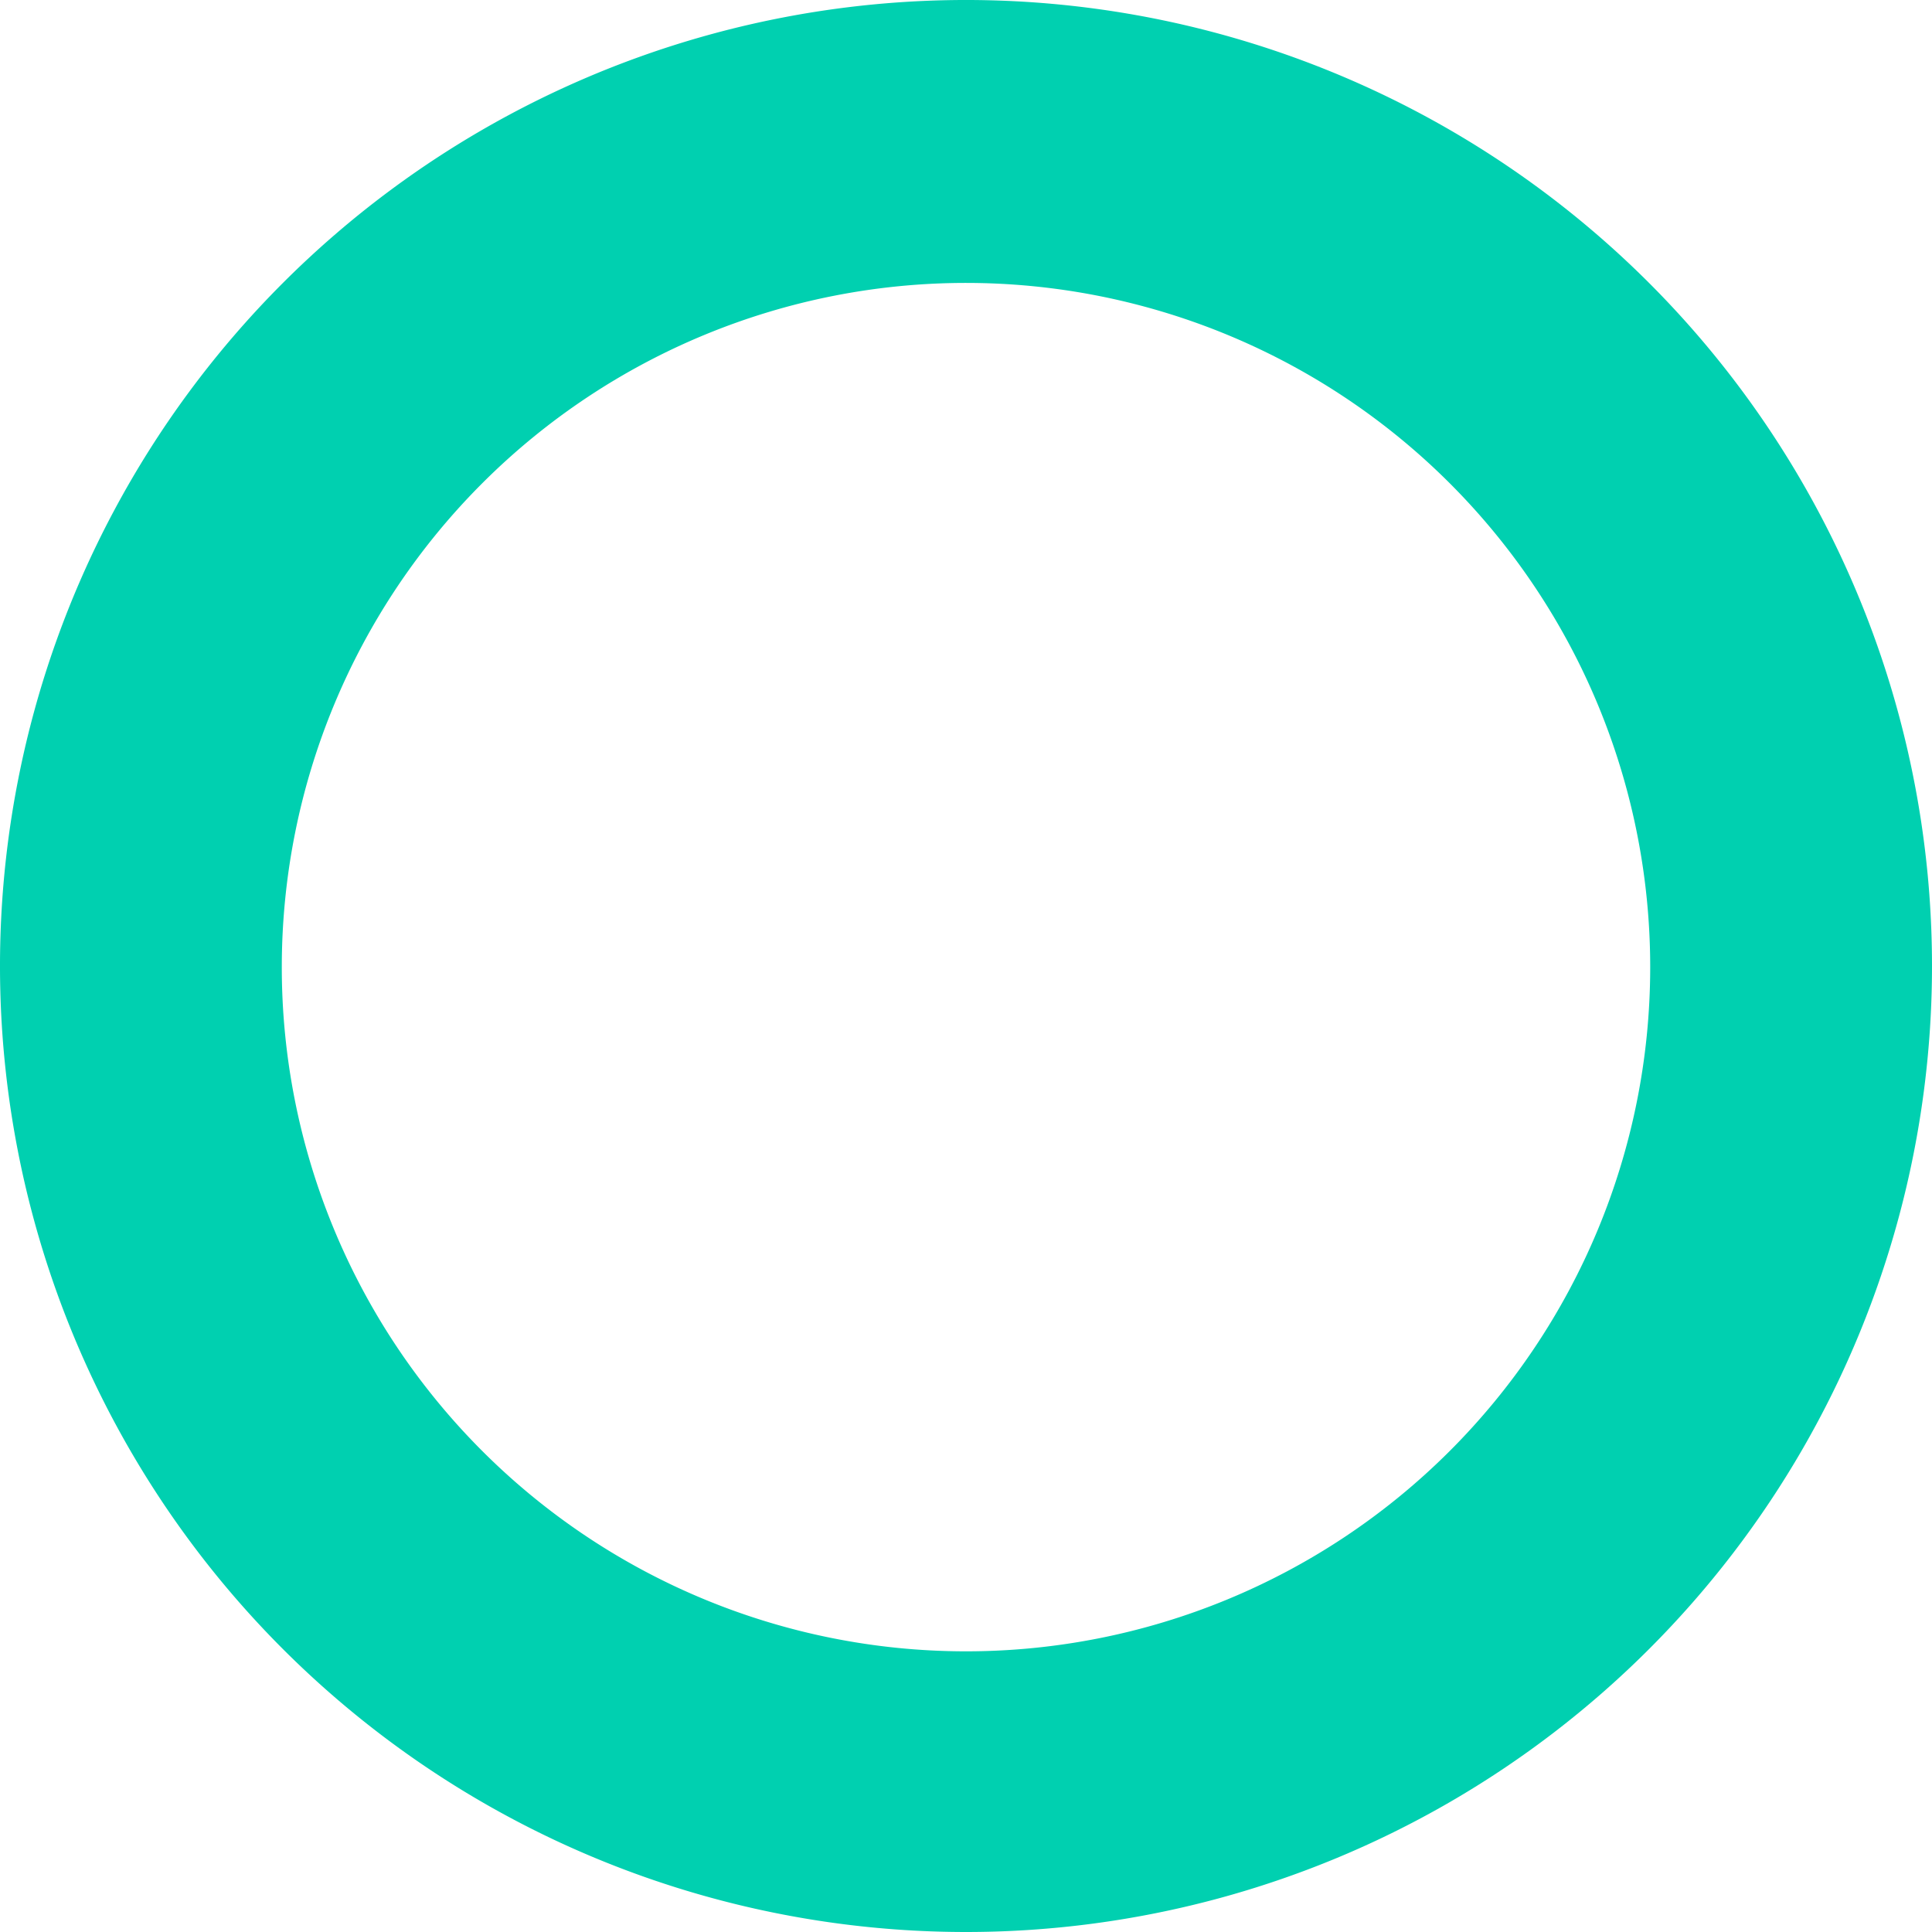 <svg xmlns="http://www.w3.org/2000/svg" viewBox="0 0 17.14 17.14"><defs><style>.cls-1{fill:#00d0b0;}</style></defs><g id="Layer_2" data-name="Layer 2"><g id="Layer_1-2" data-name="Layer 1"><g id="Layer_2-2" data-name="Layer 2"><g id="Layer_1-2-2" data-name="Layer 1-2"><path class="cls-1" d="M8.58,17.14a8.57,8.57,0,1,1,8.56-8.58v0A8.57,8.57,0,0,1,8.58,17.14Zm0-14.63a6.07,6.07,0,1,0,6.06,6.08h0A6.07,6.07,0,0,0,8.58,2.51Z"/></g></g></g></g></svg>